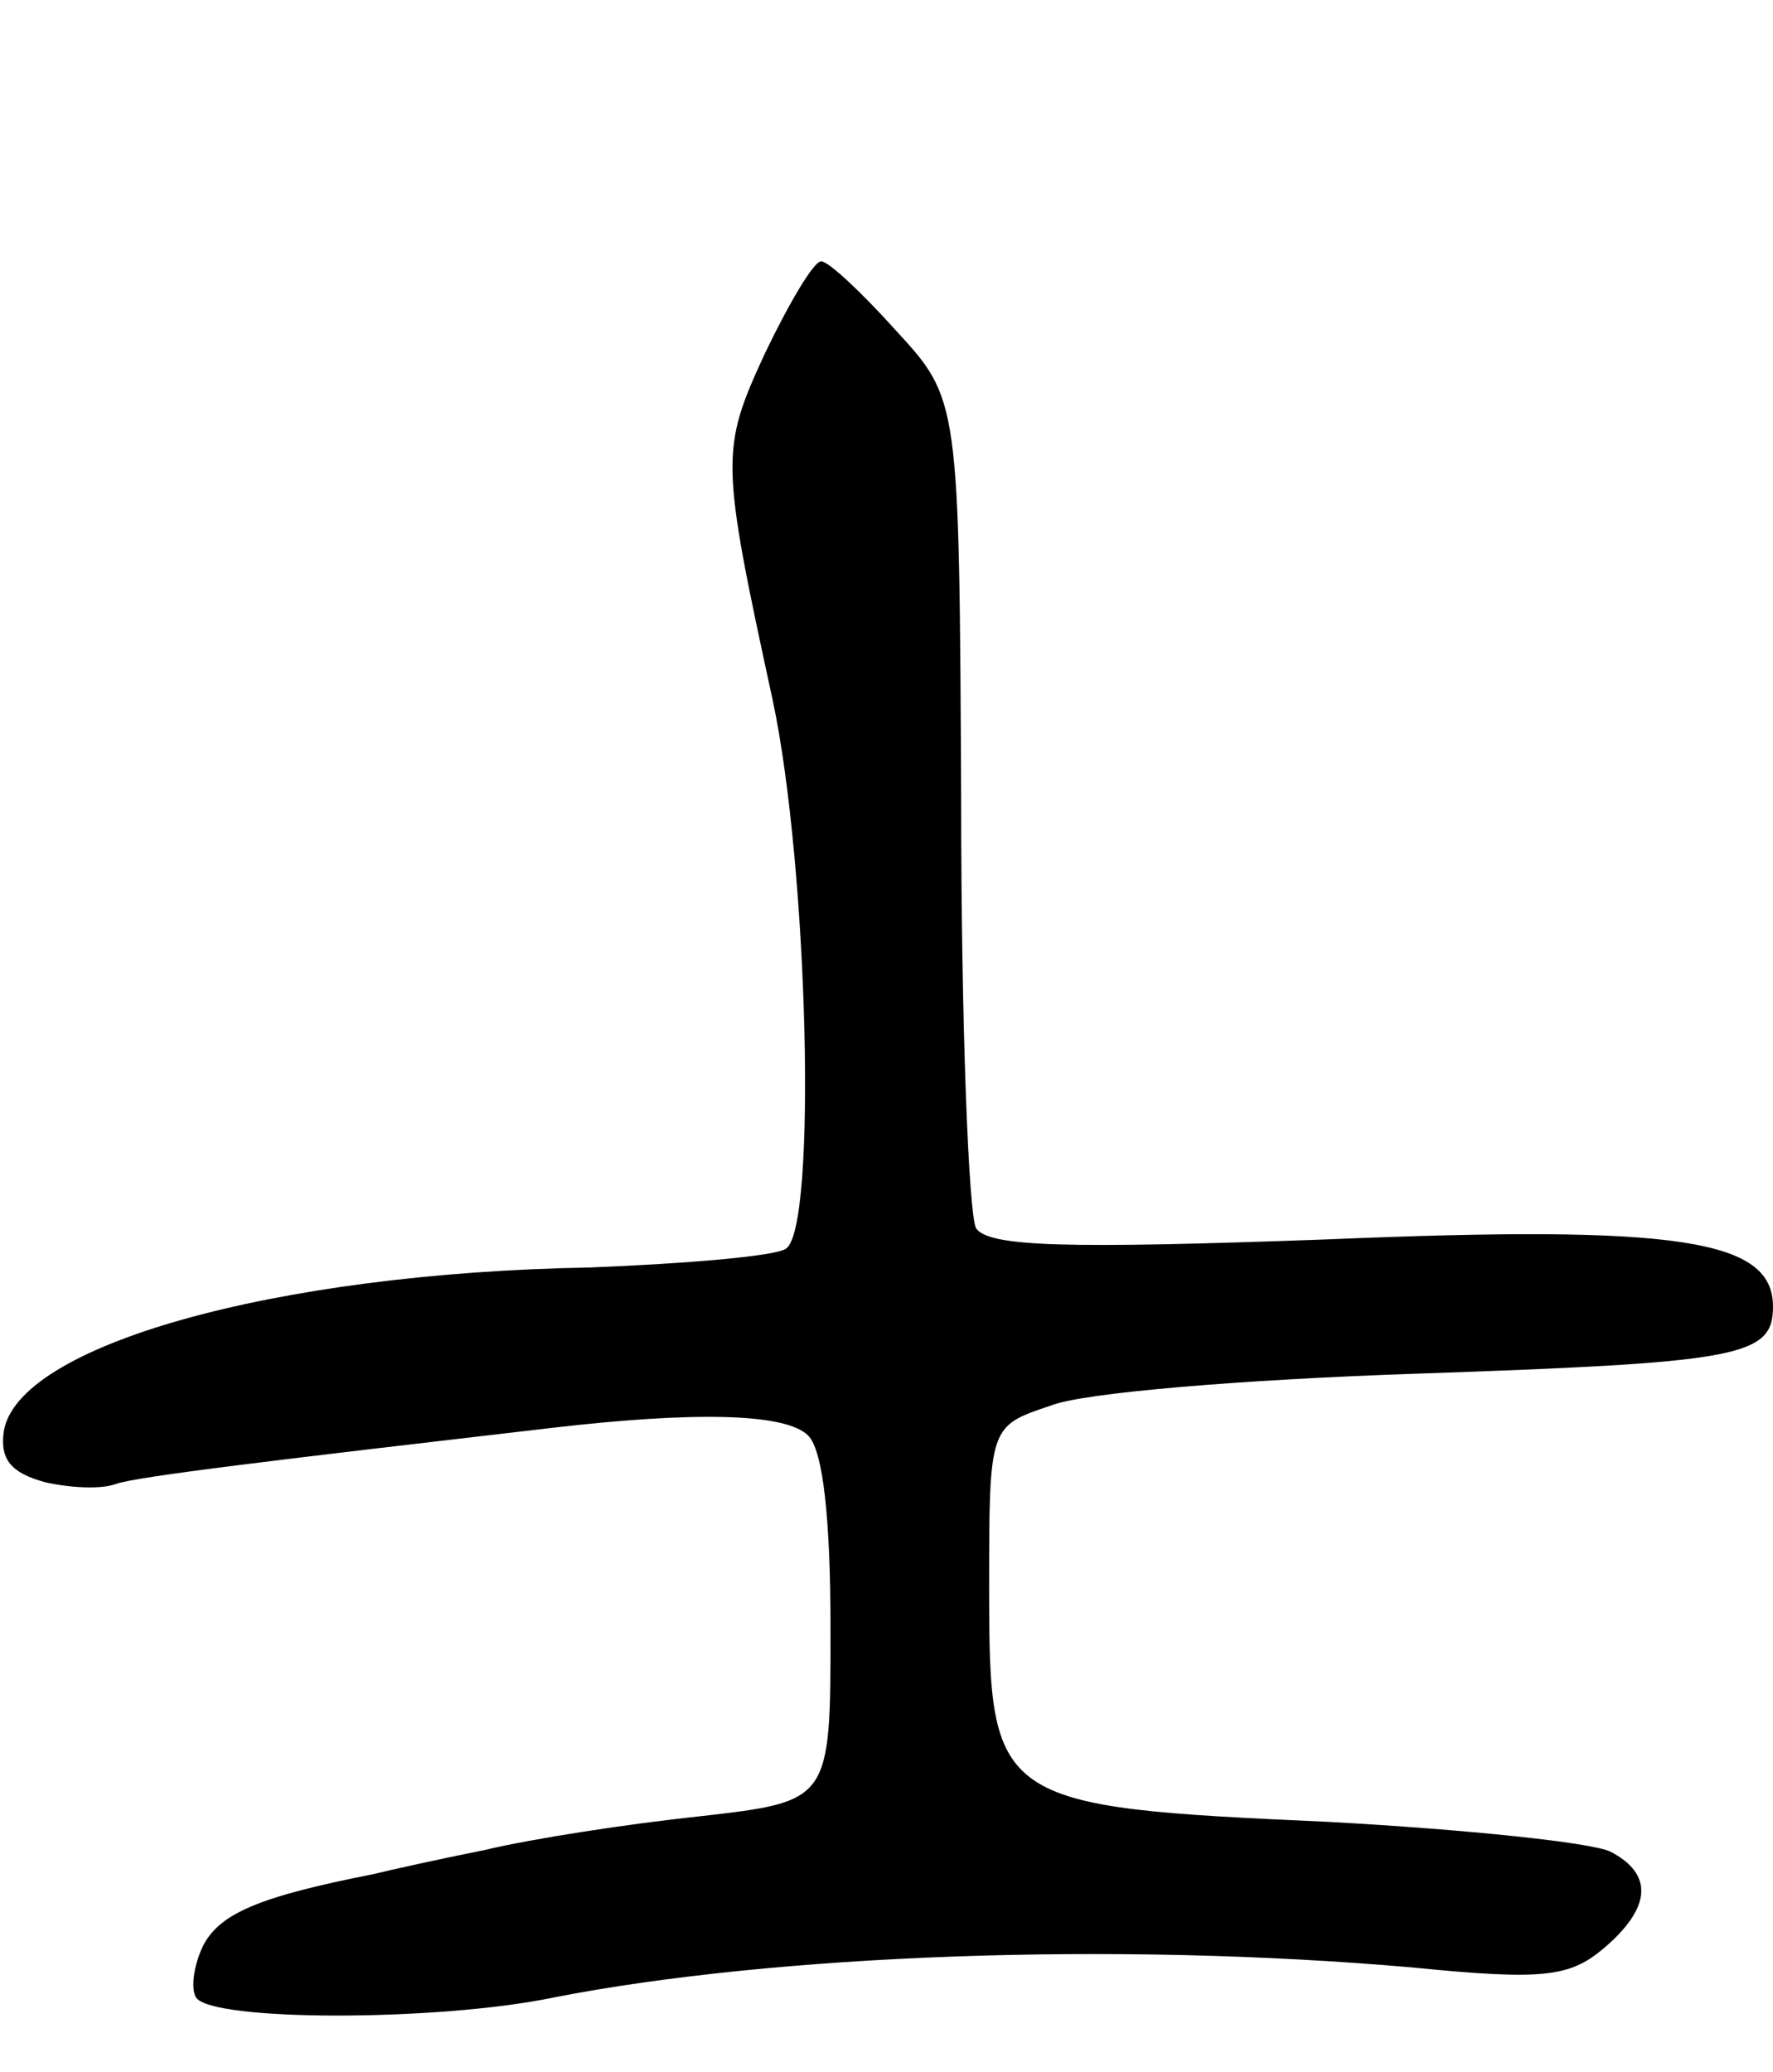 <svg version="1.0" xmlns="http://www.w3.org/2000/svg"
 width="95pt" height="111pt" viewBox="0 0 95 111"
 preserveAspectRatio="xMidYMid meet">
<g transform="translate(0,111) scale(0.1,-0.1)"
fill="#000000" stroke="none">
<path d="M410 921 c-24 -52 -24 -57 4 -186 19 -89 24 -284 7 -294 -6 -4 -54
-8 -105 -10 -170 -3 -307 -42 -314 -88 -2 -15 4 -22 22 -27 13 -3 30 -4 38 -1
11 4 87 13 233 30 77 9 126 8 138 -4 8 -8 12 -44 12 -104 0 -92 0 -92 -70
-100 -38 -4 -90 -12 -115 -18 -25 -5 -52 -11 -60 -13 -61 -12 -82 -21 -91 -38
-5 -10 -7 -23 -4 -28 8 -13 130 -13 192 0 118 23 300 30 460 16 70 -7 84 -5
102 10 26 22 27 40 4 52 -10 5 -78 12 -151 16 -179 8 -182 10 -182 125 0 87 0
87 33 98 17 7 105 14 193 17 176 6 194 9 194 36 0 36 -50 44 -240 36 -139 -5
-180 -4 -187 6 -4 7 -8 110 -8 229 -1 215 -1 215 -35 252 -18 20 -36 37 -40
37 -4 0 -17 -22 -30 -49z"/>
</g>
</svg>
